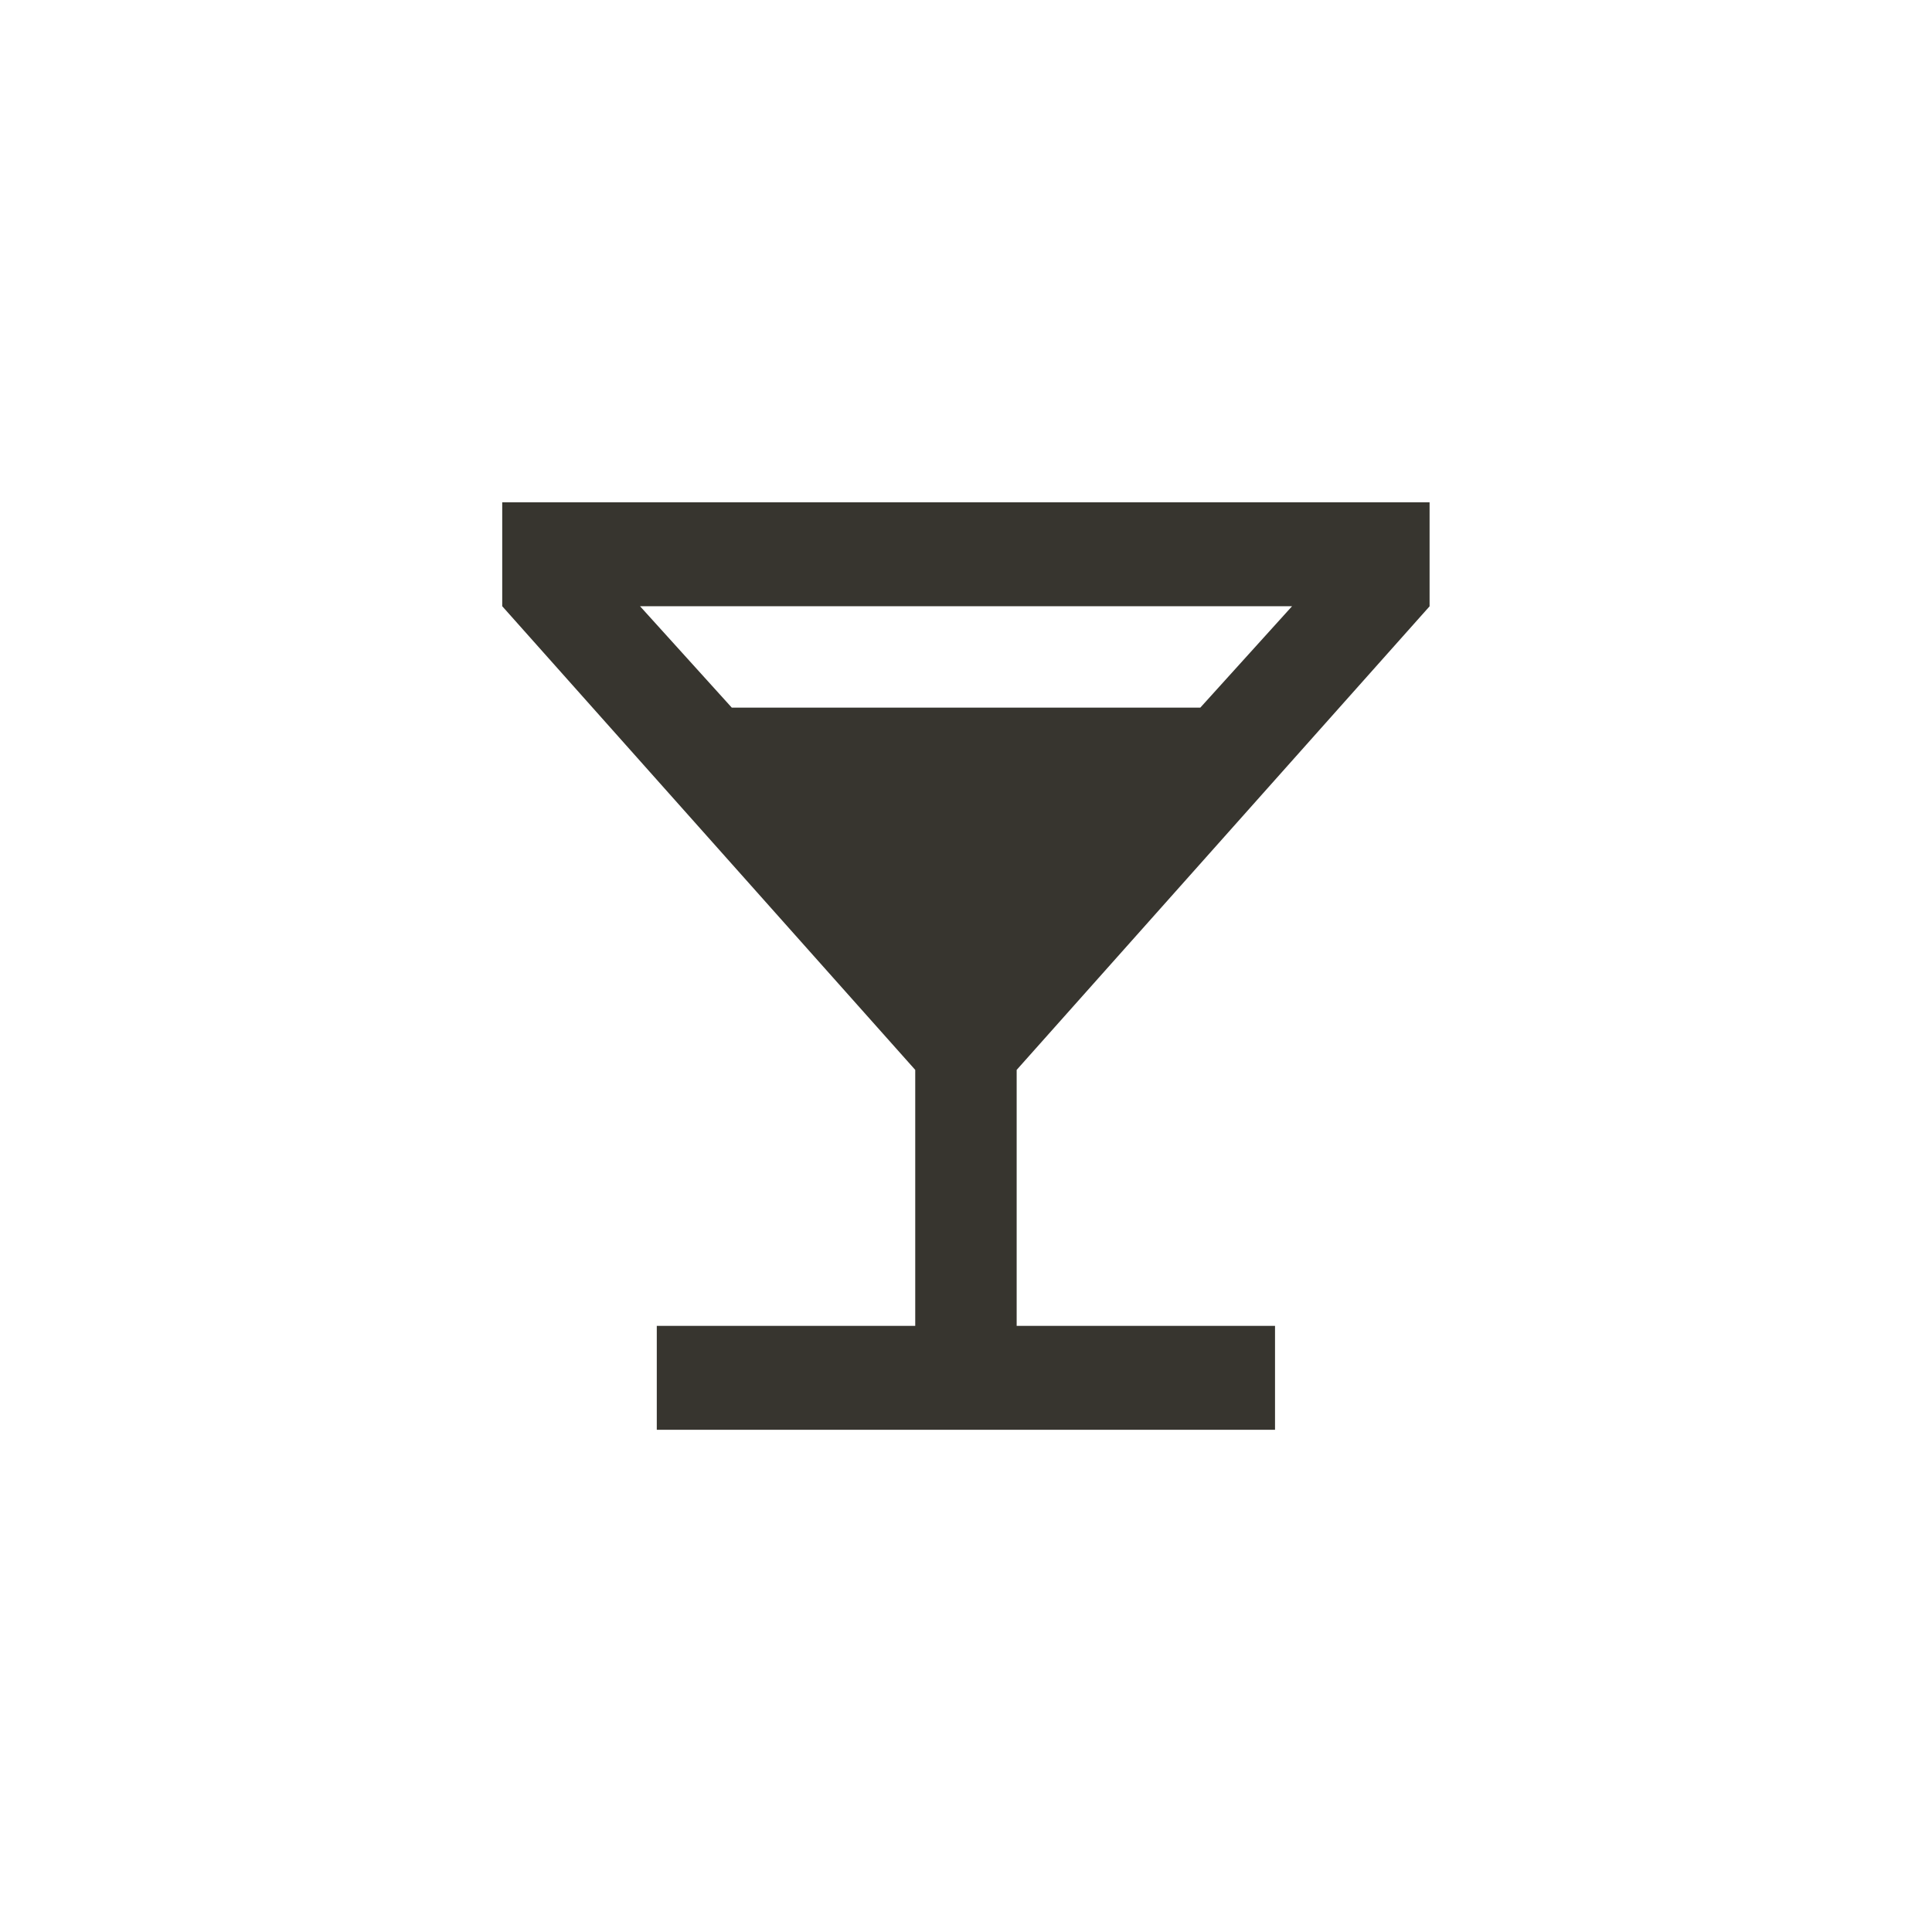 <!-- Generated by IcoMoon.io -->
<svg version="1.1" xmlns="http://www.w3.org/2000/svg" width="40" height="40" viewBox="0 0 40 40">
<title>mt-local_bar</title>
<path fill="#37352f" d="M15.151 14.651h9.7l1.9-2.1h-13.5zM29.6 12.551l-8.551 9.6v5.3h5.349v2.151h-12.8v-2.151h5.351v-5.3l-8.551-9.6v-2.151h19.2v2.151z"></path>
</svg>
